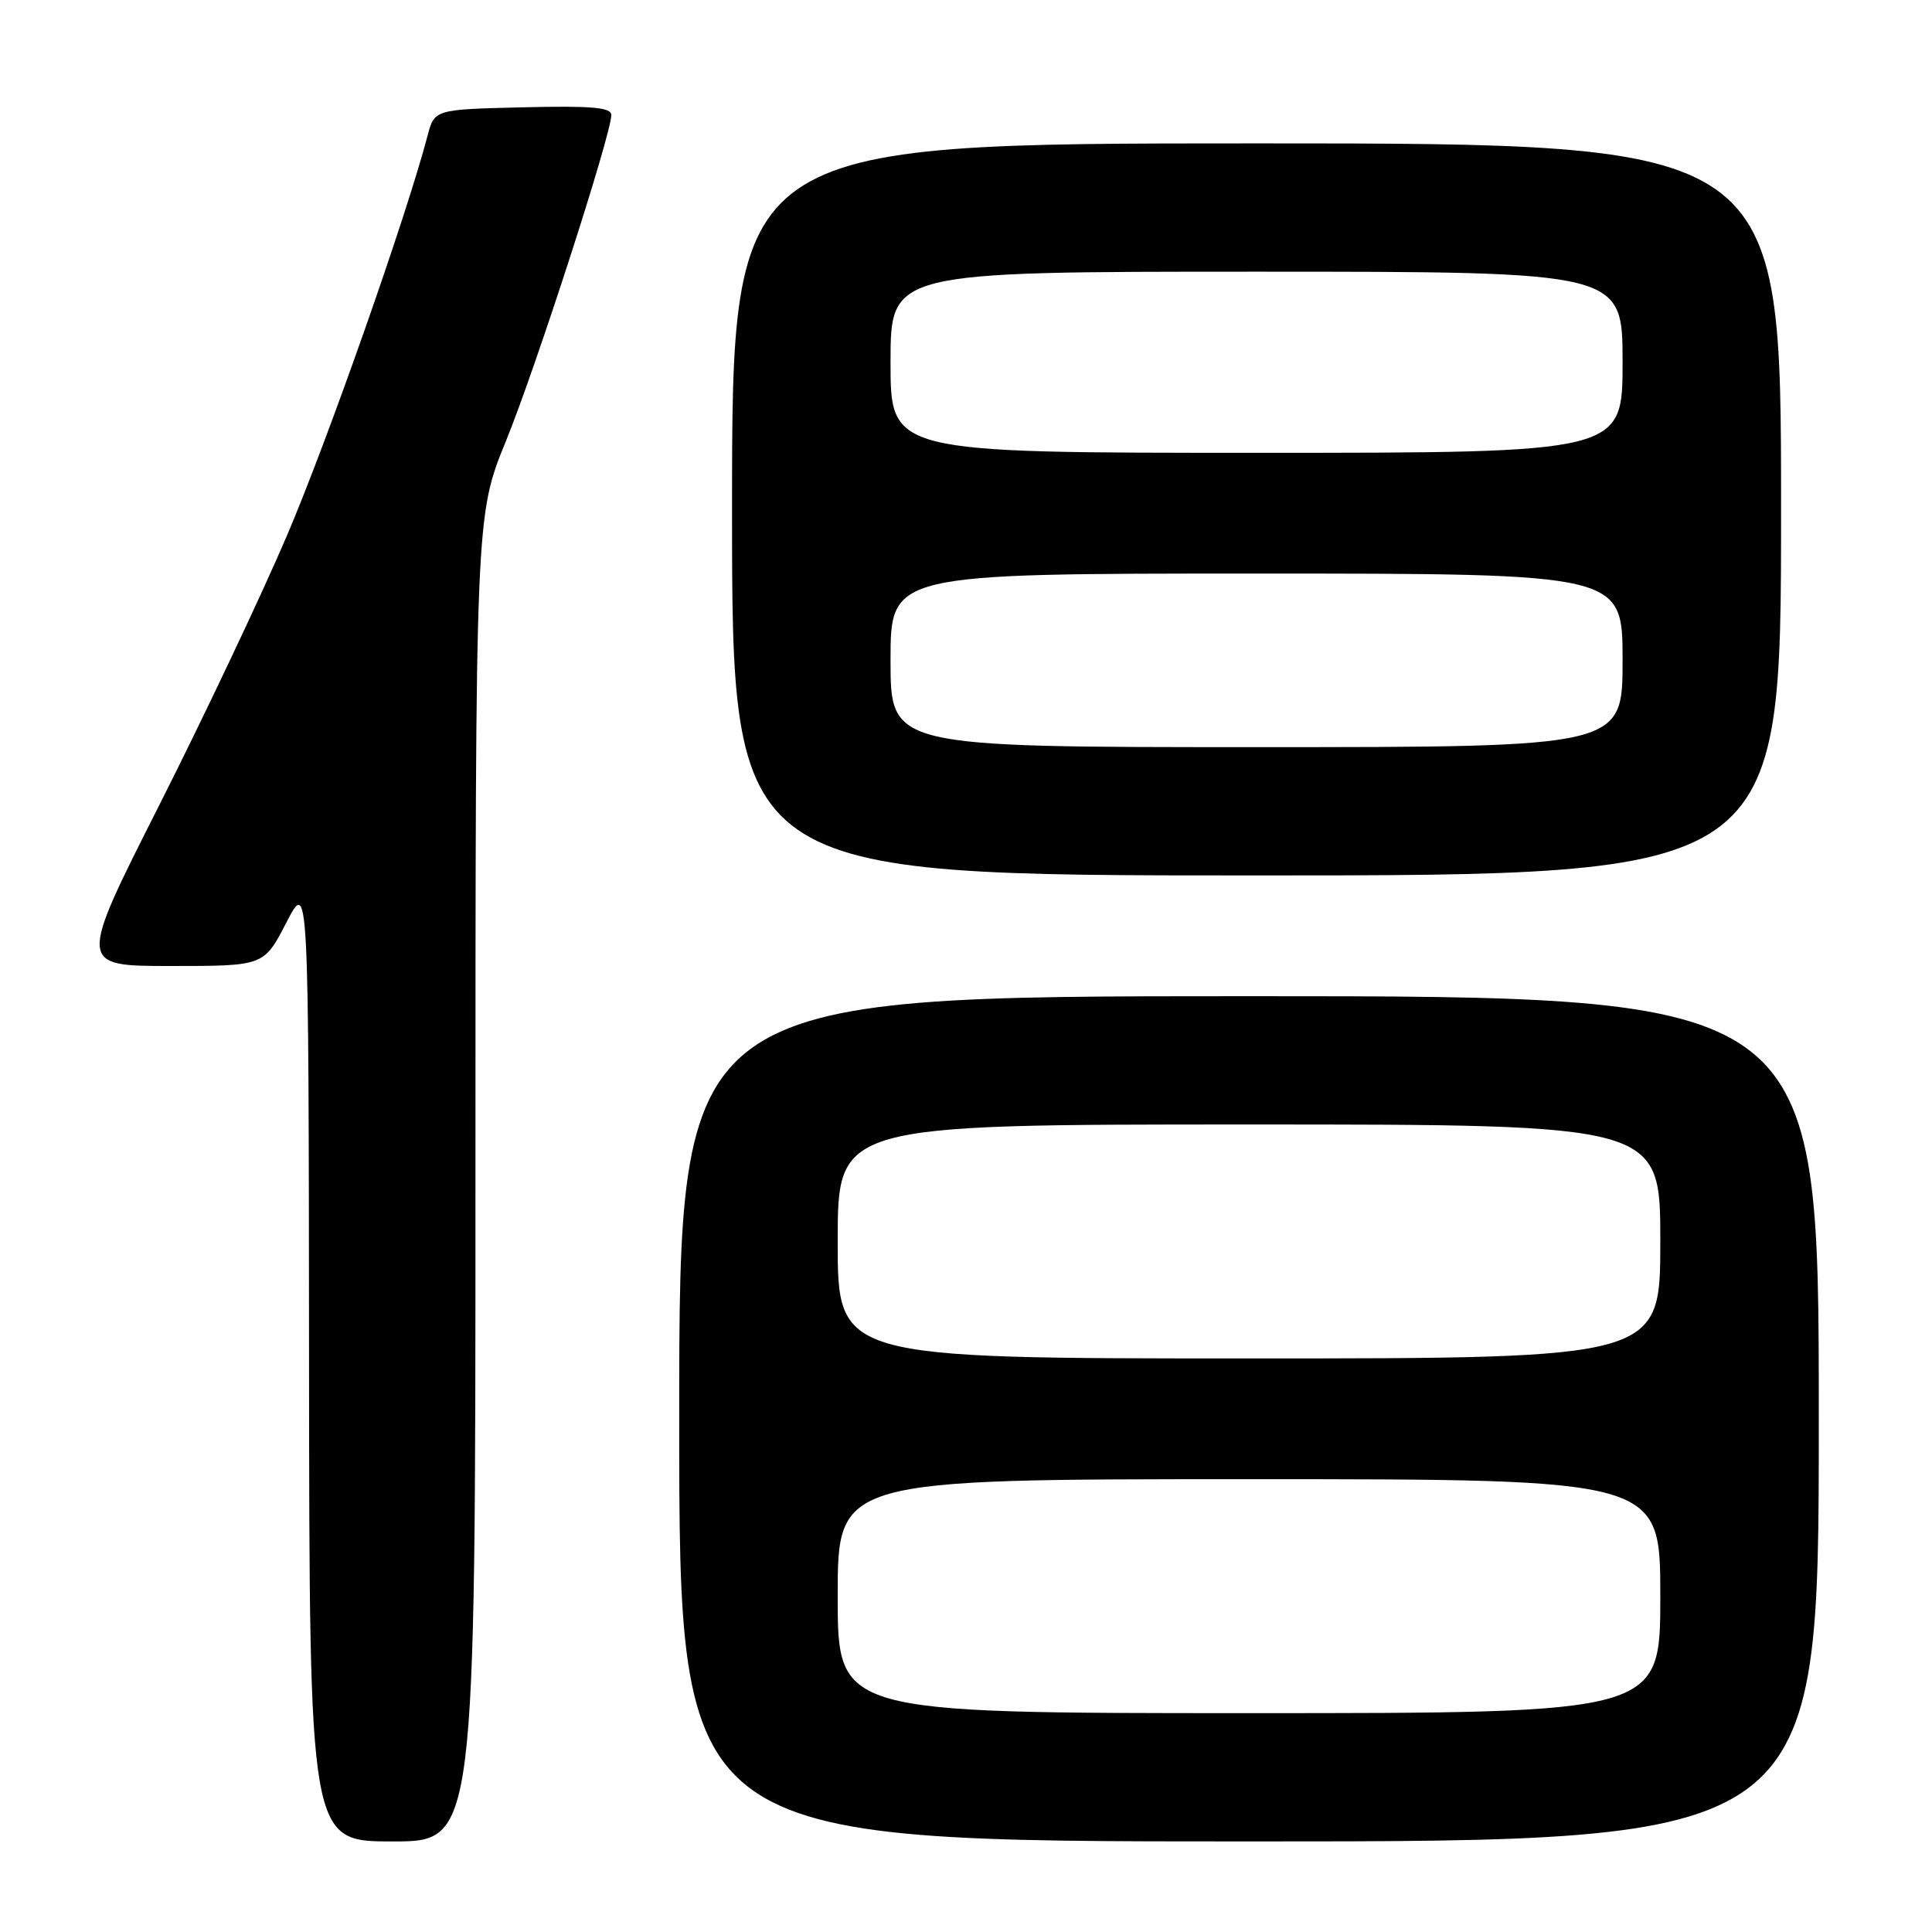 <?xml version="1.0" encoding="UTF-8" standalone="no"?>
<!DOCTYPE svg PUBLIC "-//W3C//DTD SVG 1.1//EN" "http://www.w3.org/Graphics/SVG/1.1/DTD/svg11.dtd" >
<svg xmlns="http://www.w3.org/2000/svg" xmlns:xlink="http://www.w3.org/1999/xlink" version="1.1" viewBox="0 0 256 256">
 <g >
 <path fill="currentColor"
d=" M 63.00 156.17 C 63.00 68.33 63.00 68.33 67.05 58.42 C 71.02 48.66 81.00 17.80 81.00 15.24 C 81.00 14.23 78.40 14.00 69.29 14.22 C 57.57 14.50 57.57 14.50 56.65 18.00 C 53.83 28.73 43.37 58.45 38.01 71.00 C 34.60 78.97 26.98 95.06 21.07 106.75 C 10.33 128.00 10.33 128.00 22.65 128.00 C 34.97 128.00 34.97 128.00 37.94 122.25 C 40.90 116.50 40.90 116.50 40.95 180.25 C 41.00 244.00 41.00 244.00 52.00 244.00 C 63.00 244.00 63.00 244.00 63.00 156.17 Z  M 241.00 188.00 C 241.00 132.00 241.00 132.00 165.50 132.00 C 90.00 132.00 90.00 132.00 90.00 188.00 C 90.00 244.00 90.00 244.00 165.50 244.00 C 241.00 244.00 241.00 244.00 241.00 188.00 Z  M 236.00 67.50 C 236.00 19.00 236.00 19.00 166.50 19.00 C 97.00 19.00 97.00 19.00 97.00 67.50 C 97.00 116.00 97.00 116.00 166.50 116.00 C 236.00 116.00 236.00 116.00 236.00 67.50 Z  M 111.00 211.50 C 111.00 196.00 111.00 196.00 165.50 196.00 C 220.00 196.00 220.00 196.00 220.00 211.50 C 220.00 227.00 220.00 227.00 165.50 227.00 C 111.00 227.00 111.00 227.00 111.00 211.50 Z  M 111.00 164.50 C 111.00 149.00 111.00 149.00 165.50 149.00 C 220.00 149.00 220.00 149.00 220.00 164.50 C 220.00 180.00 220.00 180.00 165.50 180.00 C 111.00 180.00 111.00 180.00 111.00 164.50 Z  M 118.00 87.50 C 118.00 76.00 118.00 76.00 166.50 76.00 C 215.00 76.00 215.00 76.00 215.00 87.50 C 215.00 99.00 215.00 99.00 166.50 99.00 C 118.00 99.00 118.00 99.00 118.00 87.50 Z  M 118.00 48.00 C 118.00 36.00 118.00 36.00 166.50 36.00 C 215.00 36.00 215.00 36.00 215.00 48.00 C 215.00 60.00 215.00 60.00 166.50 60.00 C 118.00 60.00 118.00 60.00 118.00 48.00 Z "/>
</g>
</svg>